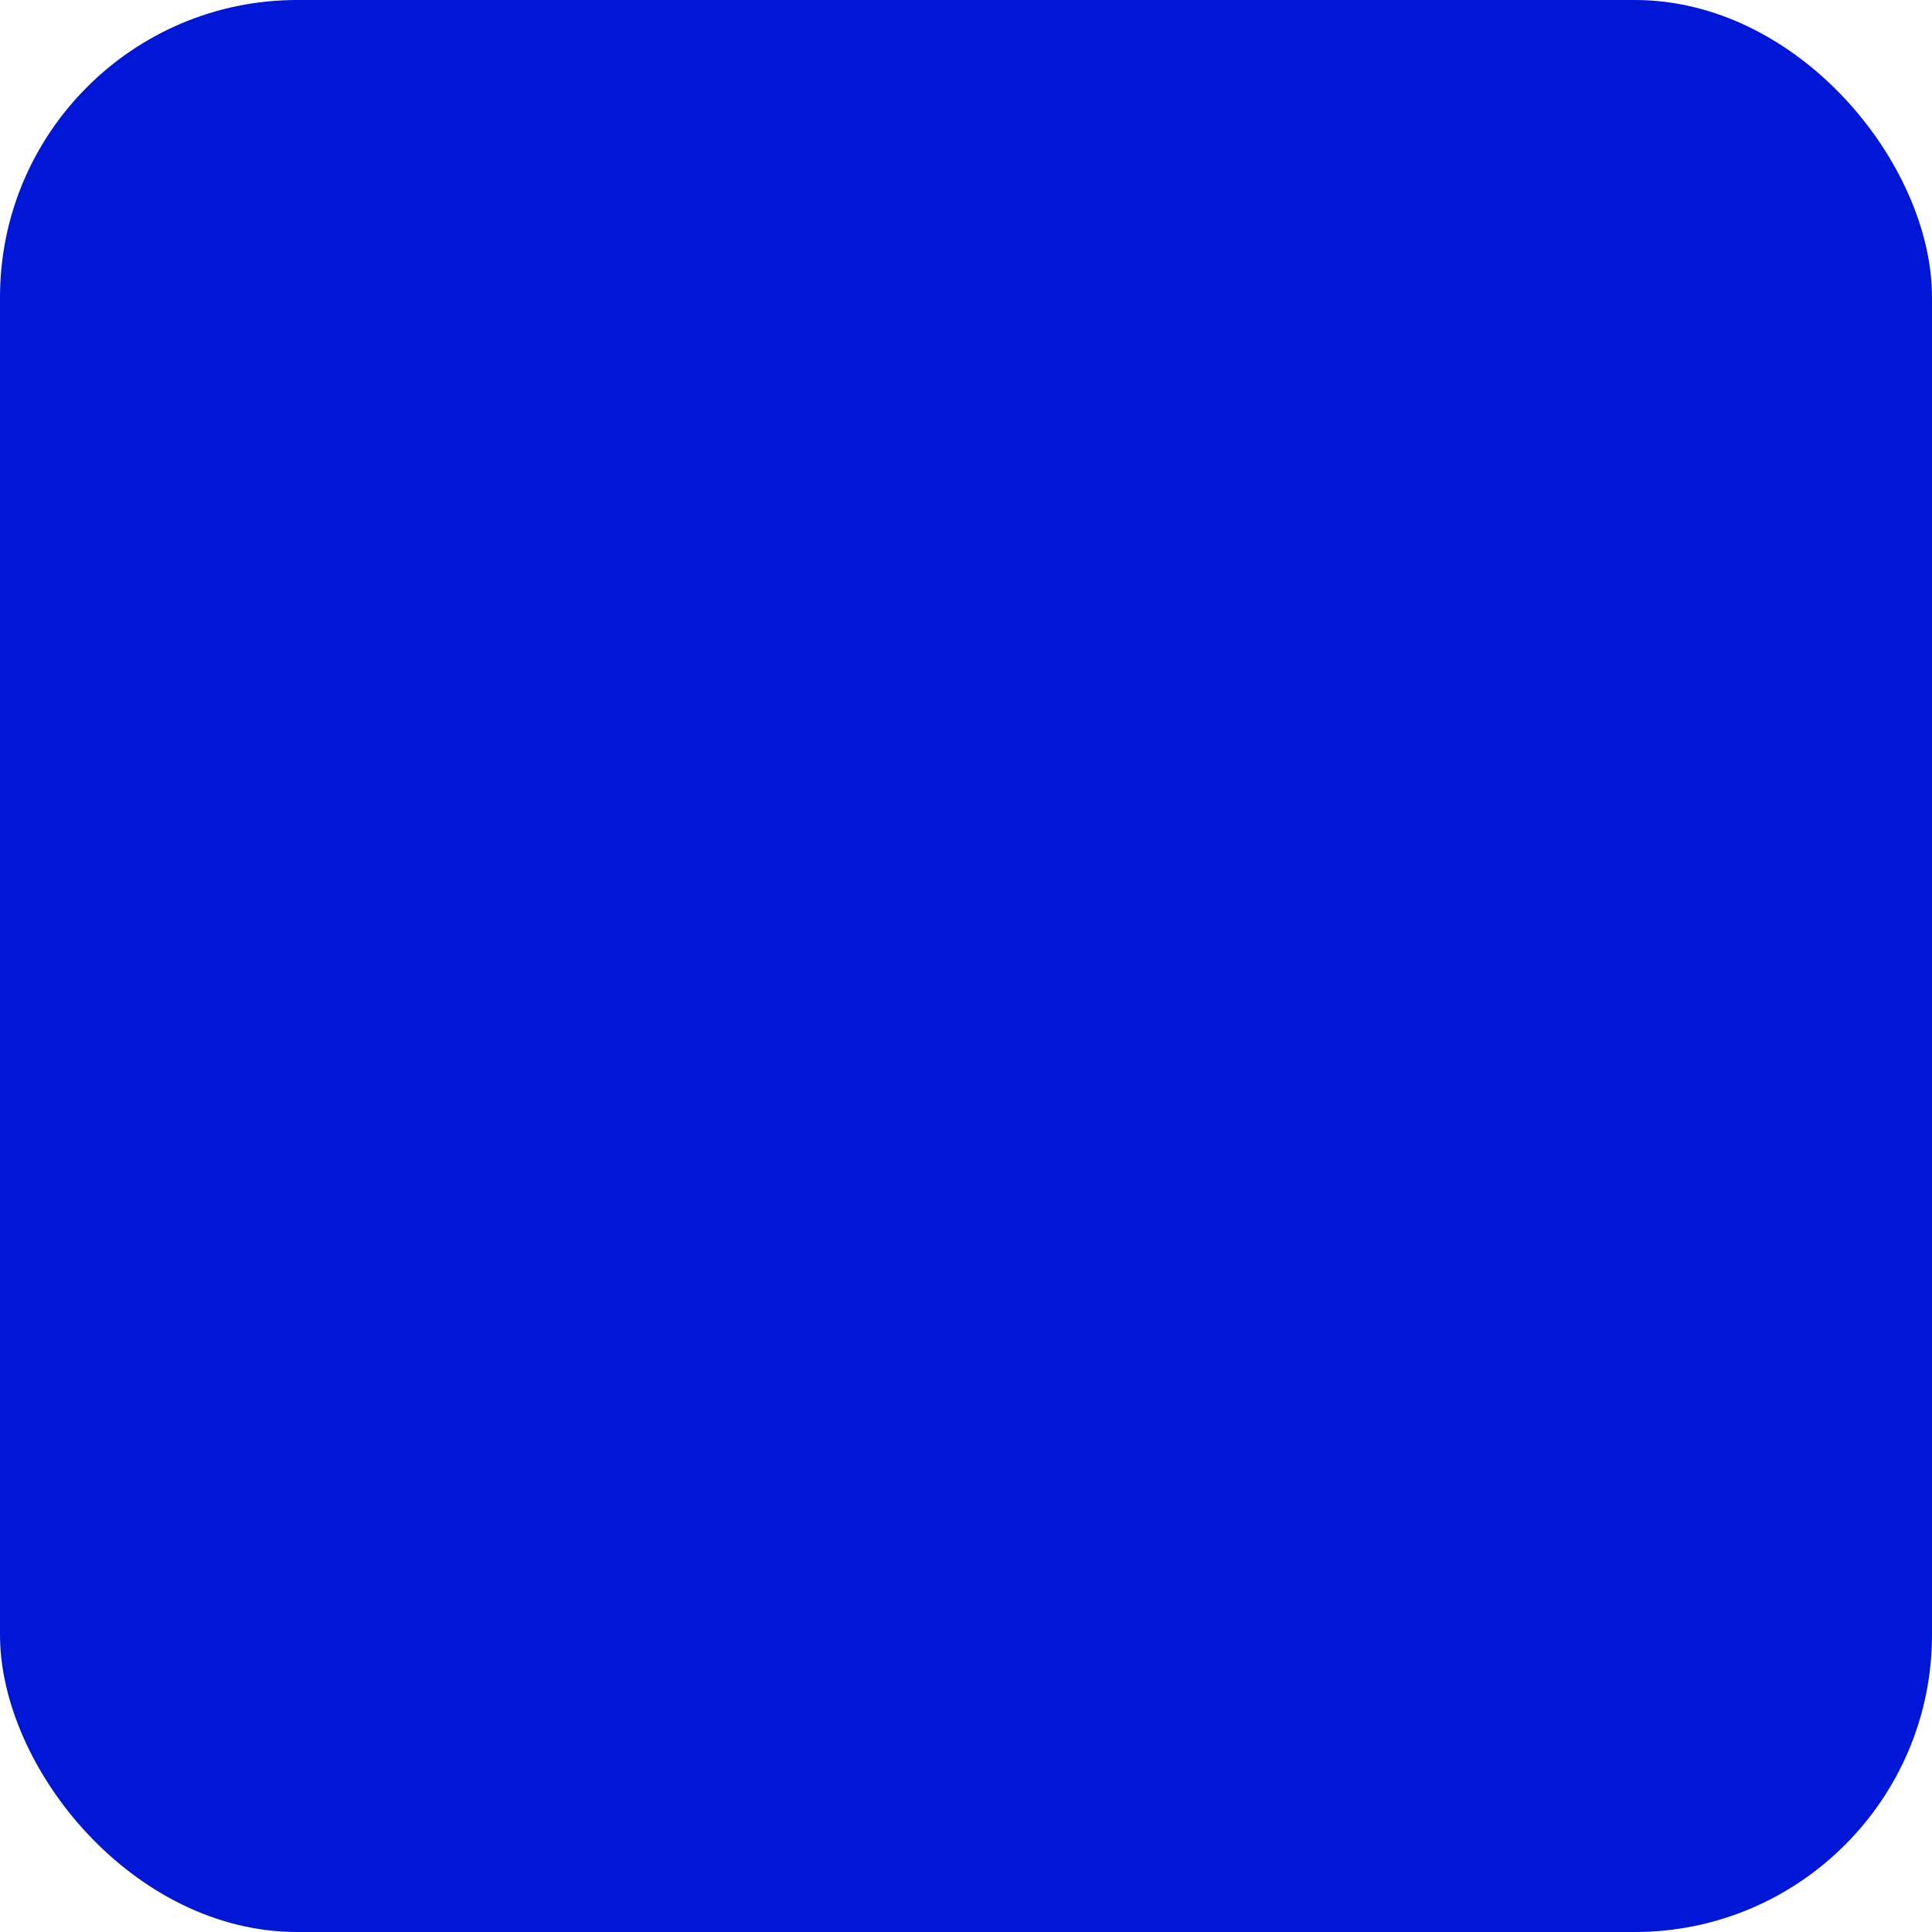 <?xml version="1.0" encoding="UTF-8" standalone="no"?>
<svg
   version="1.1"
   id="Layer_1"
   viewBox="0 0 130 130"
   style="background-color: white"
   sodipodi:docname="background_night.svg"
   inkscape:version="1.2.1 (9c6d41e410, 2022-07-14)"
   xmlns:inkscape="http://www.inkscape.org/namespaces/inkscape"
   xmlns:sodipodi="http://sodipodi.sourceforge.net/DTD/sodipodi-0.dtd"
   xmlns="http://www.w3.org/2000/svg"
   xmlns:svg="http://www.w3.org/2000/svg">
  <defs
     id="defs7" />
  <sodipodi:namedview
     id="namedview5"
     pagecolor="#ffffff"
     bordercolor="#cccccc"
     borderopacity="1"
     inkscape:showpageshadow="0"
     inkscape:pageopacity="1"
     inkscape:pagecheckerboard="0"
     inkscape:deskcolor="#d1d1d1"
     showgrid="false"
     inkscape:zoom="2.5673415"
     inkscape:cx="53.557346"
     inkscape:cy="55.69964"
     inkscape:window-width="2496"
     inkscape:window-height="1593"
     inkscape:window-x="-8"
     inkscape:window-y="-8"
     inkscape:window-maximized="1"
     inkscape:current-layer="Layer_1" />
  <rect
     width="130"
     height="130"
     fill="#ccc"
     rx="20"
     stroke-width="0"
     id="rect2"
     style="fill:#0018d6;fill-opacity:1" />
</svg>
